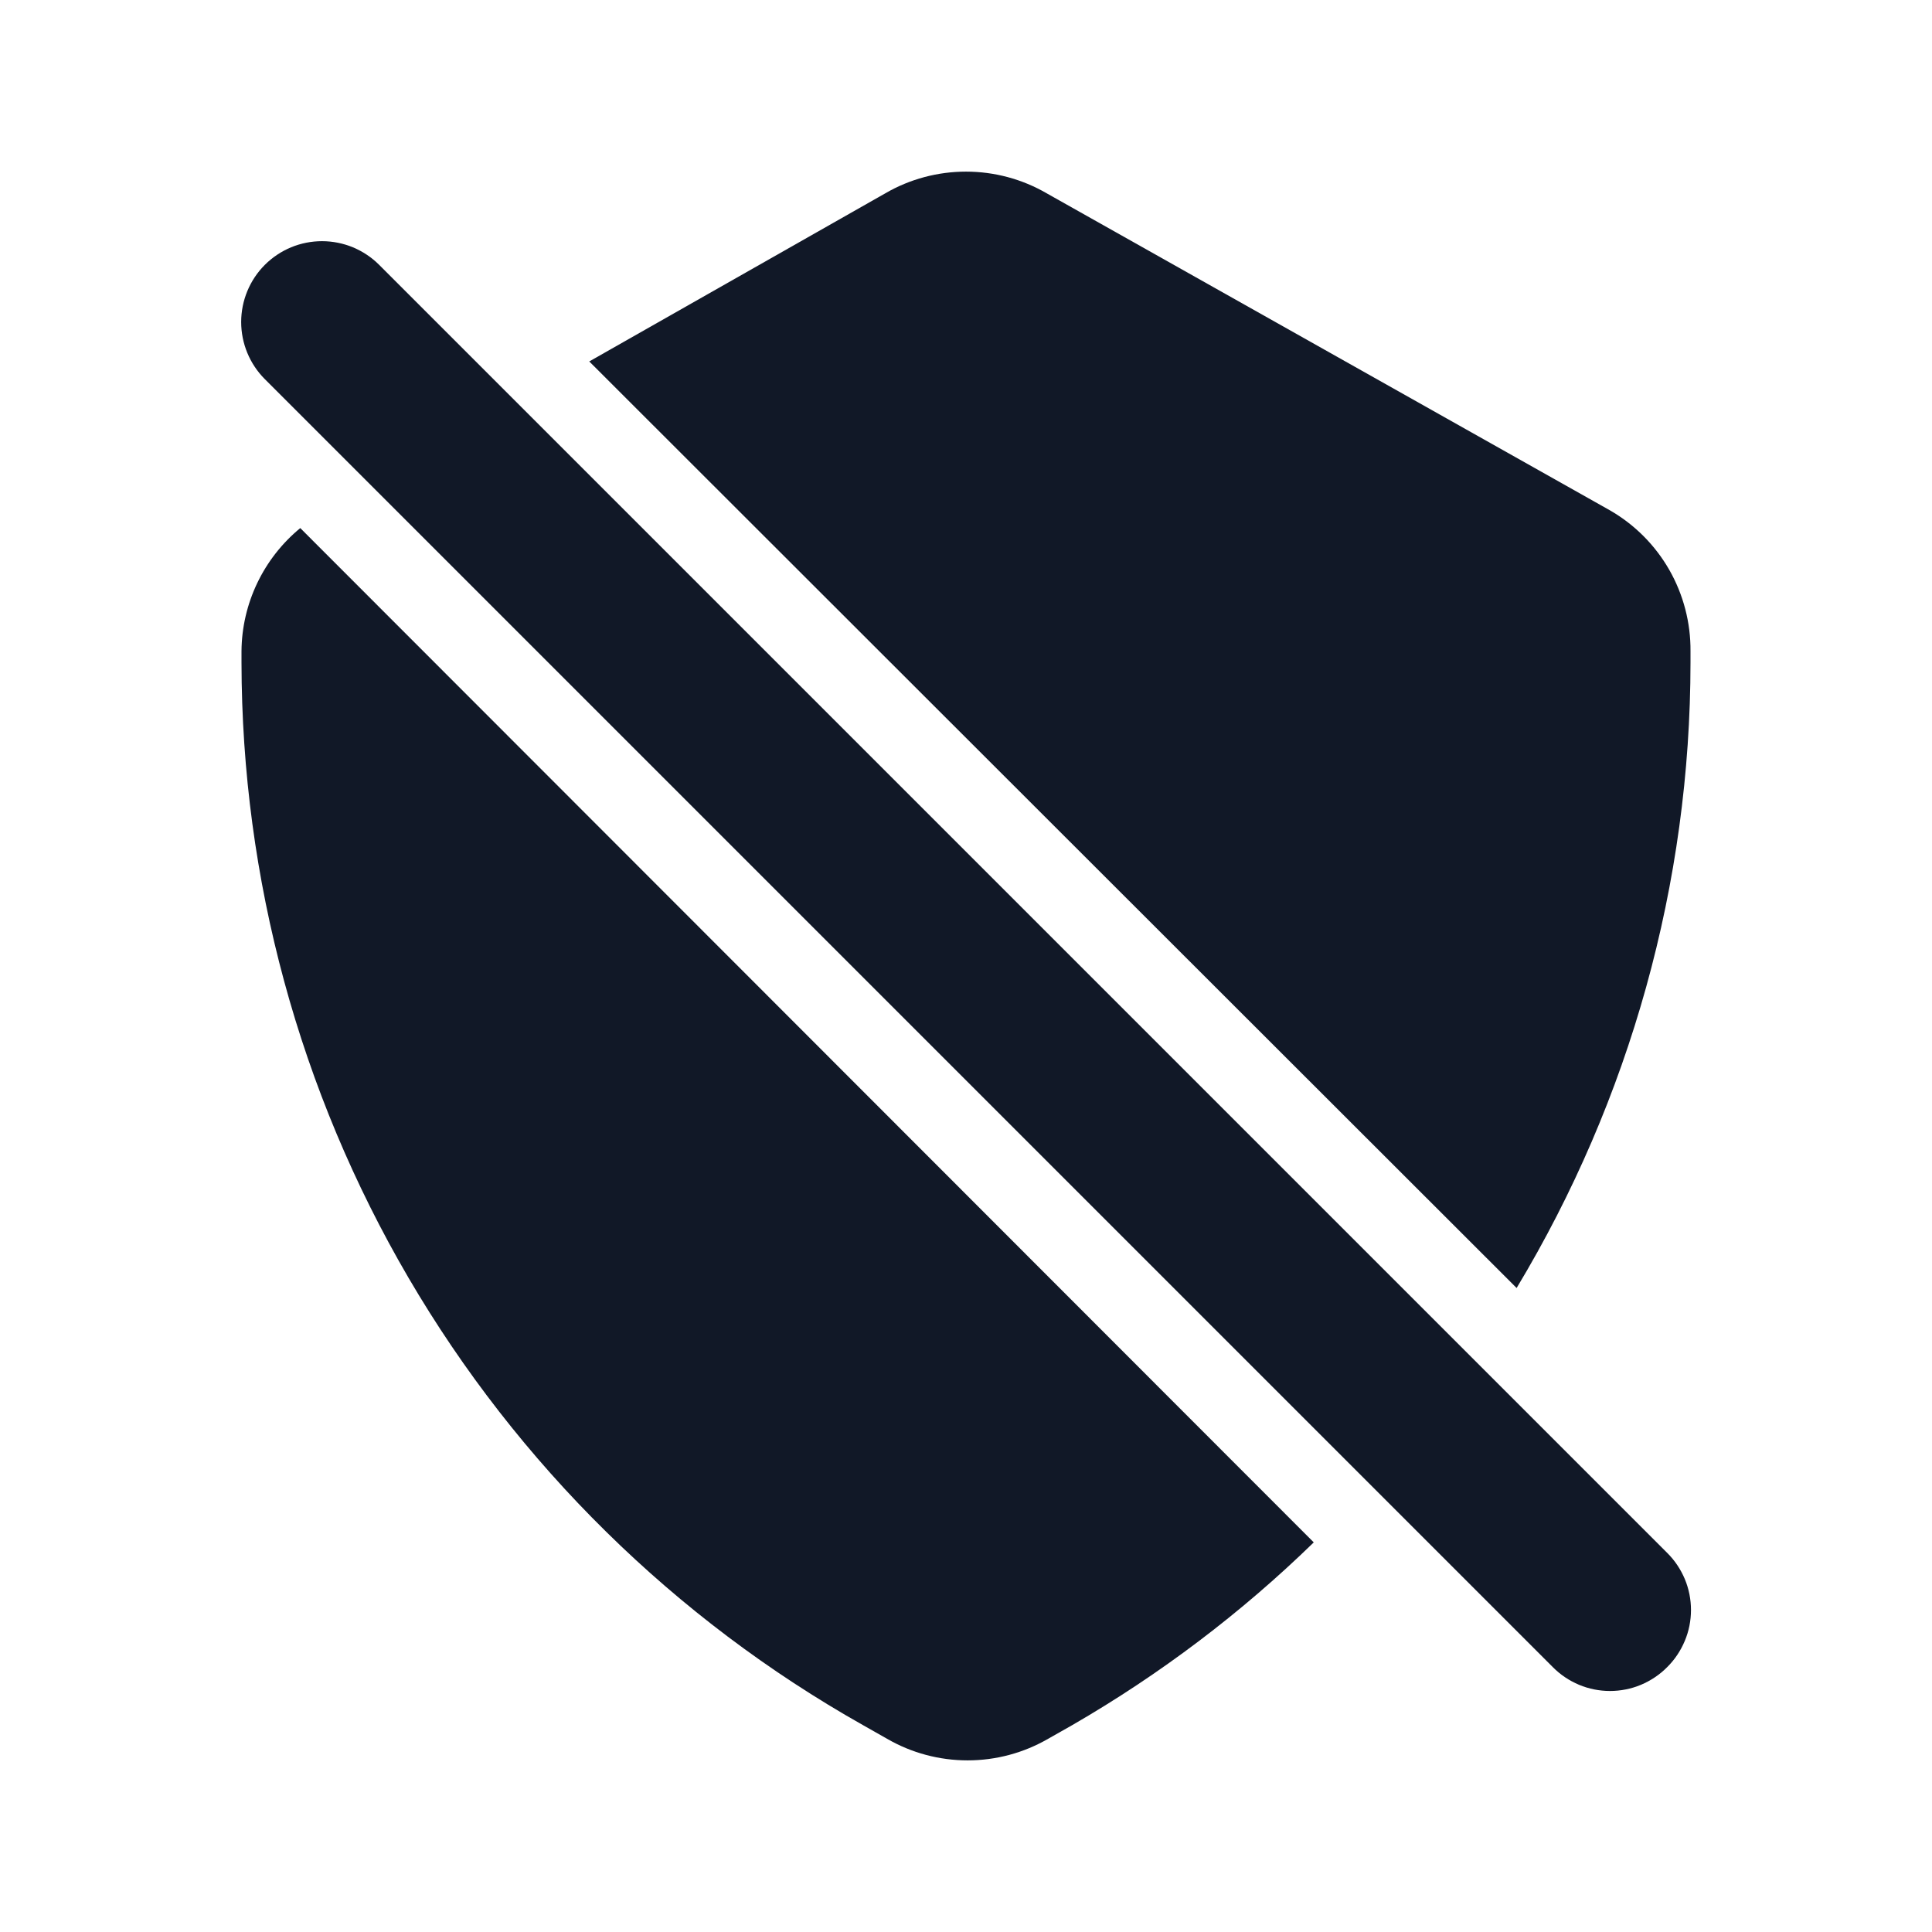 <svg width="24" height="24" viewBox="0 0 24 24" fill="none" xmlns="http://www.w3.org/2000/svg">
<g clip-path="url(#clip0_1_6818)">
<path d="M3.73 6.56C3.504 6.746 3.321 6.98 3.195 7.244C3.069 7.508 3.002 7.797 3 8.09V8.23C3.003 10.917 3.719 13.555 5.075 15.874C6.432 18.193 8.38 20.111 10.72 21.43L11.02 21.6C11.324 21.776 11.669 21.868 12.02 21.868C12.371 21.868 12.716 21.776 13.02 21.6L13.32 21.43C14.41 20.8 15.418 20.038 16.32 19.16L3.73 6.56Z" fill="#111827"/>
<path d="M18.84 16C20.252 13.654 20.999 10.968 21 8.23V8.09C21.003 7.736 20.912 7.387 20.737 7.08C20.561 6.772 20.307 6.517 20 6.34L13 2.4C12.696 2.224 12.351 2.132 12 2.132C11.649 2.132 11.304 2.224 11 2.4L7.32 4.49L18.84 16Z" fill="#111827"/>
<path d="M4.71 3.29C4.617 3.197 4.506 3.123 4.384 3.072C4.262 3.022 4.132 2.996 4 2.996C3.868 2.996 3.738 3.022 3.616 3.072C3.494 3.123 3.383 3.197 3.29 3.29C3.102 3.478 2.996 3.734 2.996 4C2.996 4.266 3.102 4.522 3.29 4.71L19.29 20.71C19.383 20.804 19.494 20.878 19.615 20.929C19.737 20.98 19.868 21.006 20 21.006C20.132 21.006 20.263 20.98 20.385 20.929C20.506 20.878 20.617 20.804 20.71 20.71C20.804 20.617 20.878 20.506 20.929 20.384C20.98 20.263 21.006 20.132 21.006 20C21.006 19.868 20.98 19.737 20.929 19.615C20.878 19.494 20.804 19.383 20.71 19.29L4.71 3.29Z" fill="#111827"/>
</g>
<defs>
<clipPath id="clip0_1_6818">
<rect width="24" height="24" fill="white"/>
</clipPath>
</defs>
</svg>
